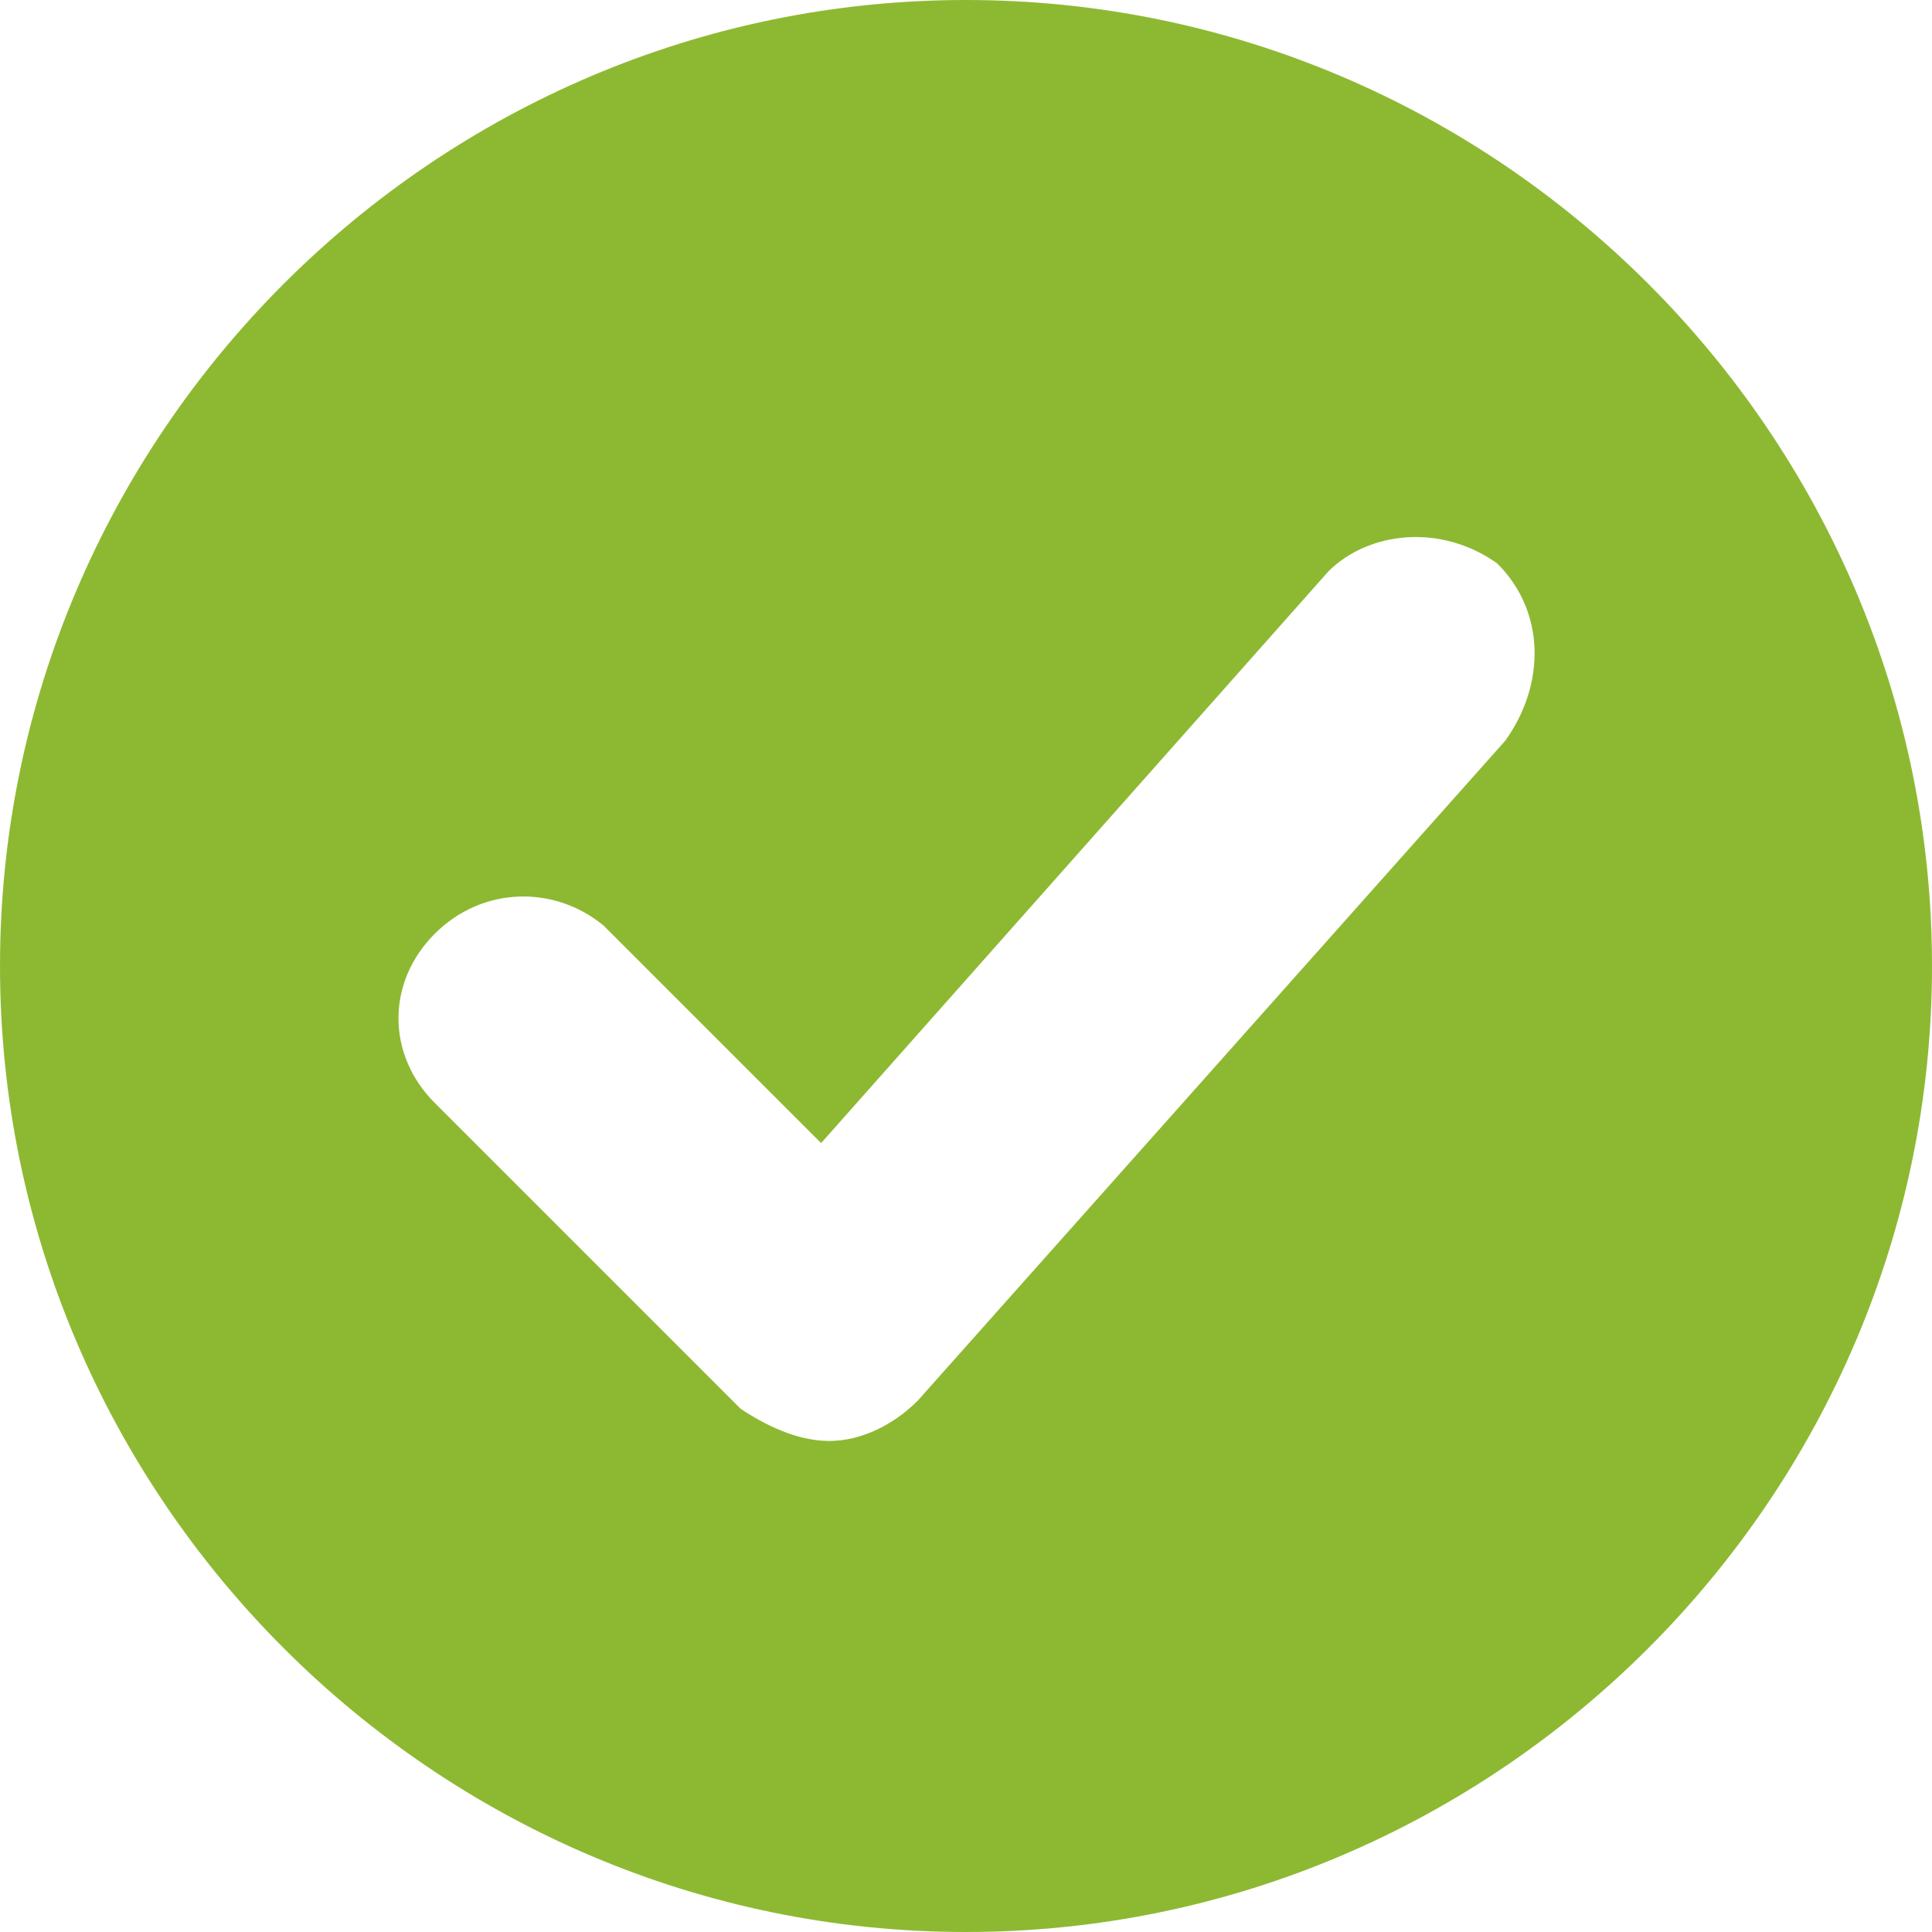 <svg width="24" height="24" viewBox="0 0 24 24" fill="none" xmlns="http://www.w3.org/2000/svg">
<path d="M12 0C5.4 0 0 5.4 0 12C0 18.6 5.4 24 12 24C18.6 24 24 18.6 24 12C24 5.4 18.6 0 12 0ZM18.7 9.2L11.4 17.4C11.1 17.7 10.7 17.9 10.3 17.9C9.9 17.9 9.5 17.7 9.2 17.5L5.4 13.7C4.8 13.1 4.8 12.2 5.4 11.6C6 11 6.9 11 7.5 11.5L10.2 14.2L16.5 7.1C17 6.6 17.9 6.5 18.6 7C19.2 7.6 19.2 8.5 18.7 9.2Z" fill="#8DB932"/>
</svg>
